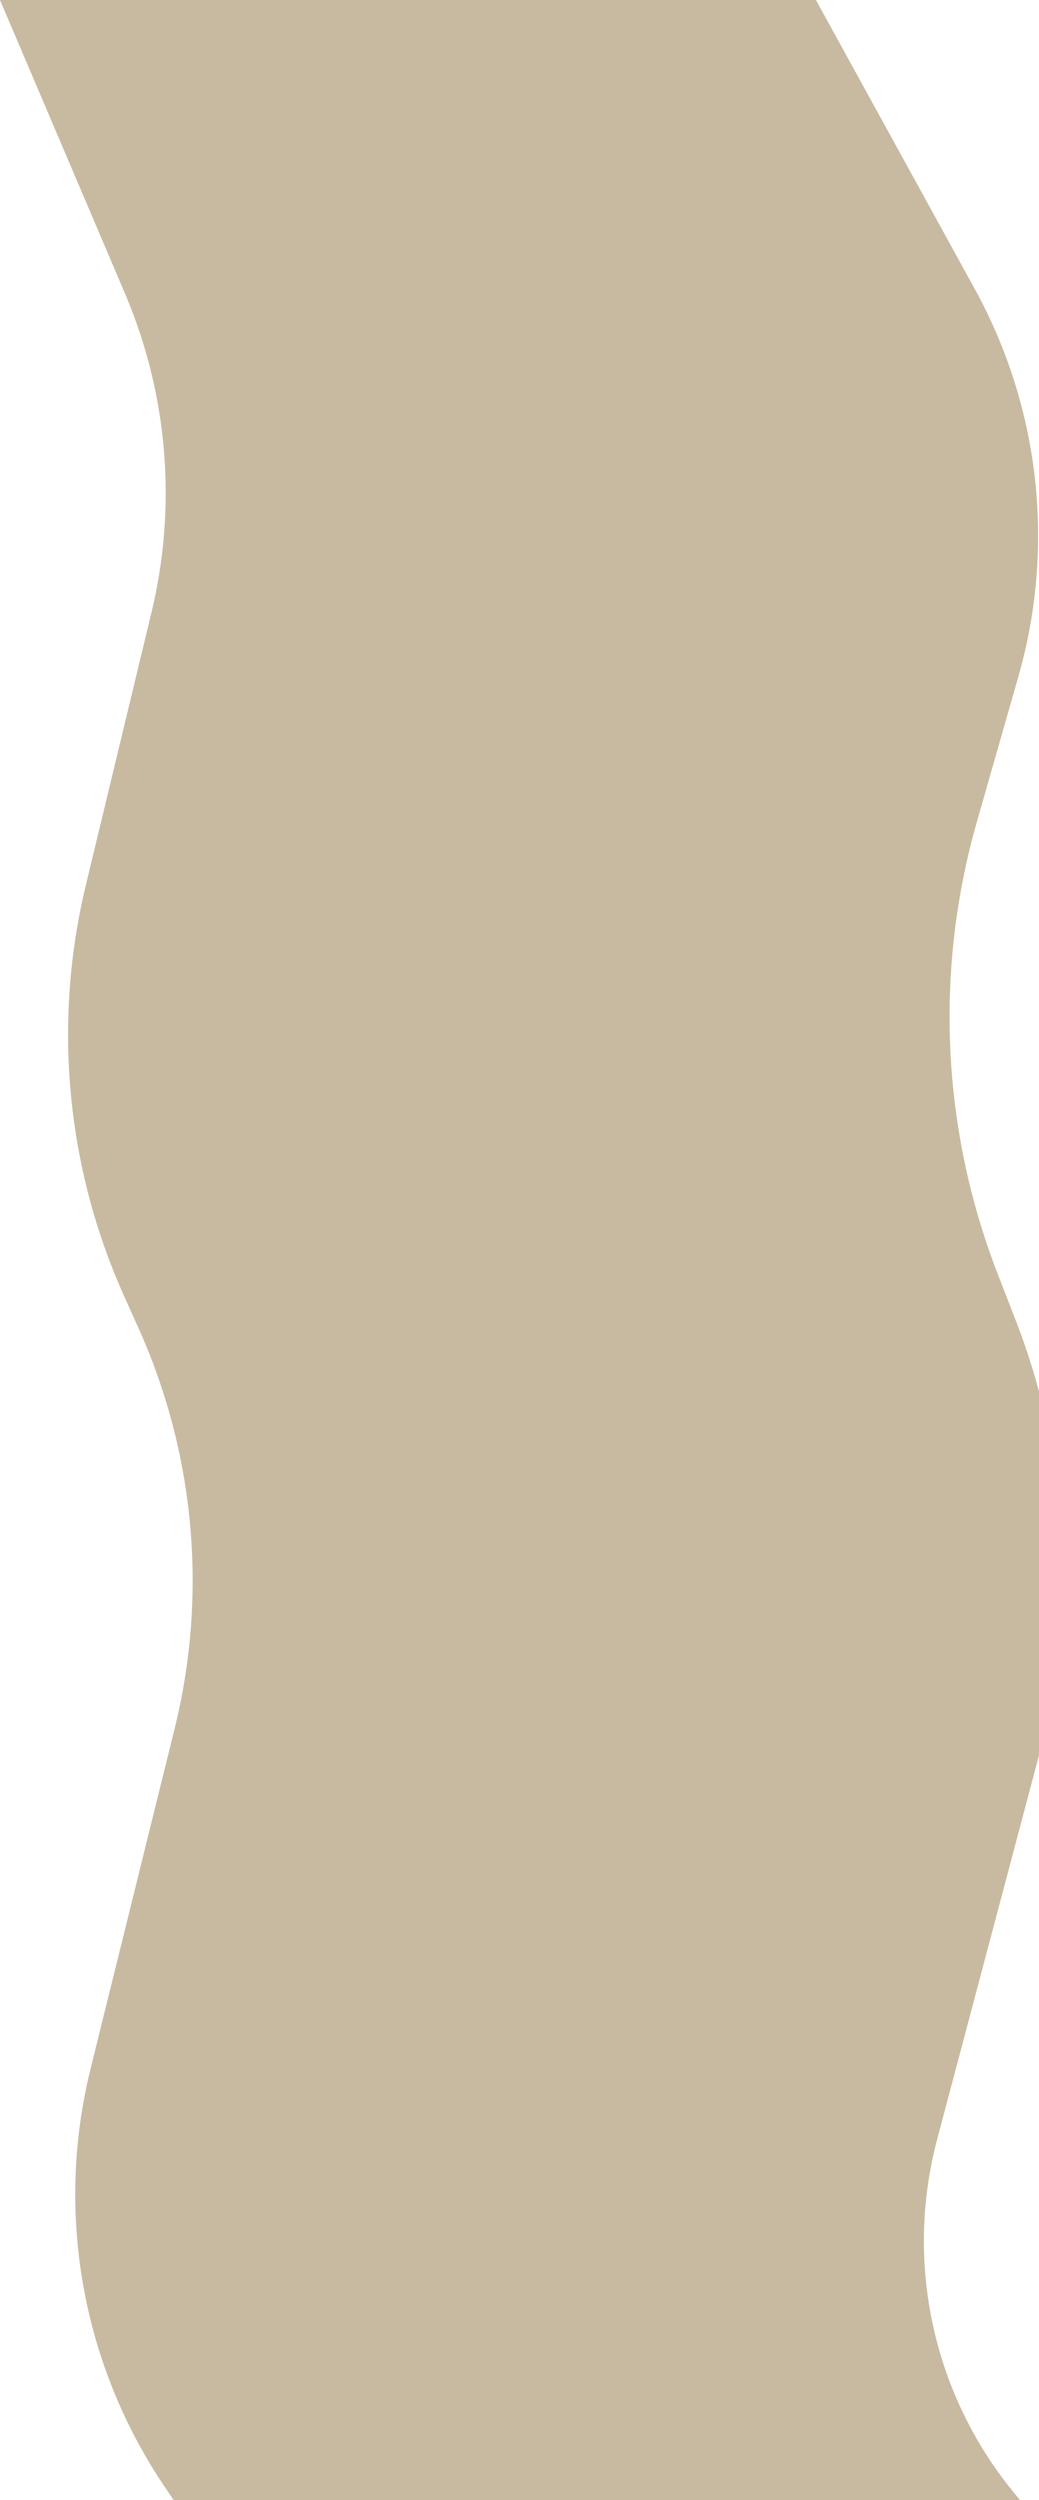 <?xml version="1.0" encoding="UTF-8" standalone="no"?>
<!DOCTYPE svg PUBLIC "-//W3C//DTD SVG 1.1//EN" "http://www.w3.org/Graphics/SVG/1.1/DTD/svg11.dtd">
<svg version="1.1" xmlns="http://www.w3.org/2000/svg" xmlns:xlink="http://www.w3.org/1999/xlink" preserveAspectRatio="xMidYMid meet" viewBox="0 0 266 640" width="266" height="640"><defs><path d="M208.89 0C230.58 39.47 244.14 64.14 249.57 74C266.22 104.29 270.23 139.93 260.73 173.16C255.25 192.34 255.19 192.55 250.1 210.37C239.22 248.46 241.08 289.06 255.38 326C260.53 339.28 254.71 324.27 260.06 338.07C273.74 373.4 275.88 412.15 266.16 448.76C258.26 478.54 248.16 516.6 239.93 547.65C231.6 579.04 238.79 612.53 259.27 637.74C259.52 638.04 260.13 638.79 261.11 640L44.44 640C43.29 638.29 42.57 637.22 42.28 636.8C21.02 605.4 14.08 566.47 23.17 529.66C30.1 501.65 37.55 471.48 44.72 442.48C53.18 408.23 49.91 372.13 35.44 339.96C30.13 328.15 37 343.41 31.8 331.86C16.95 298.84 13.49 261.81 21.97 226.61C27.35 204.25 32.82 181.55 38.8 156.71C45.35 129.5 42.97 100.9 32 75.15C27.74 65.13 17.07 40.08 0 0L208.89 0Z" id="b8fdMpf2cG"></path></defs><g><g><g><use xlink:href="#b8fdMpf2cG" opacity="1" fill="#c8baa0" fill-opacity="1"></use><g><use xlink:href="#b8fdMpf2cG" opacity="1" fill-opacity="0" stroke="#000000" stroke-width="0" stroke-opacity="1"></use></g></g></g></g></svg>